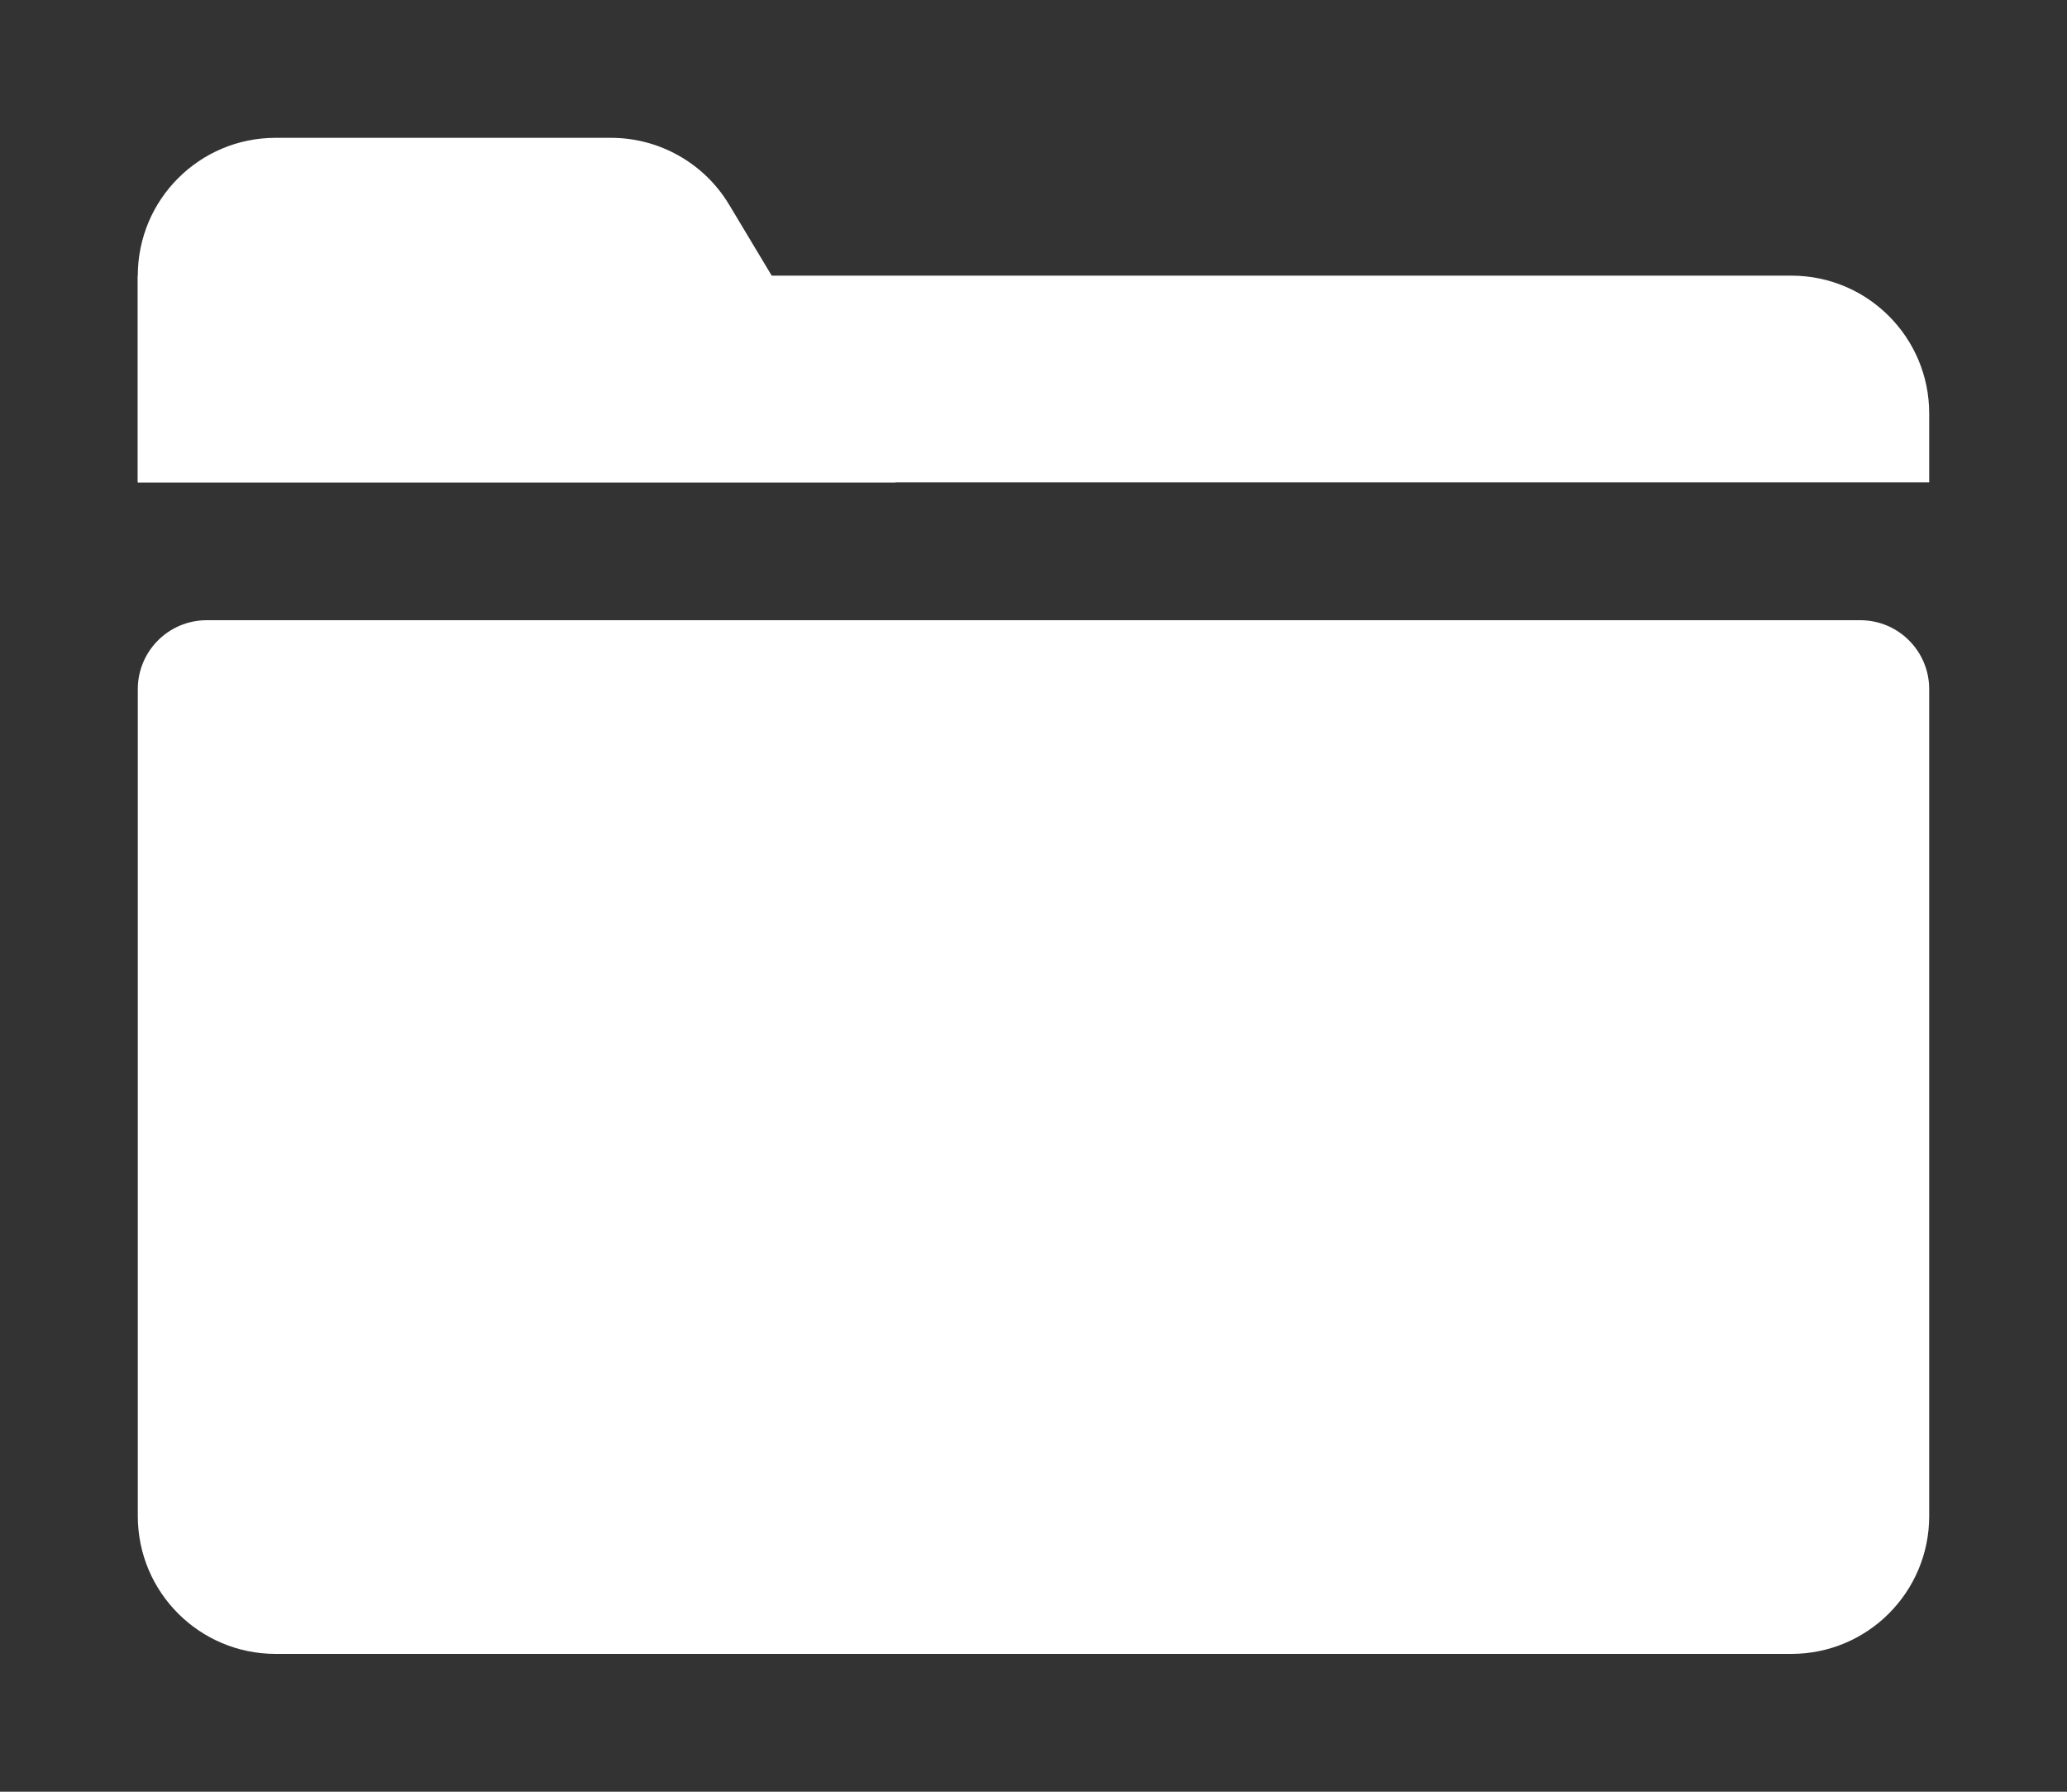 <svg width="30" height="26" viewBox="0 0 30 26" fill="none" xmlns="http://www.w3.org/2000/svg">
<rect x="0" y="0" width="30" height="26" fill="#333333" stroke="none"/>
<path d="M26 24H4C2.895 24 2 23.105 2 22V10C2 9.448 2.448 9 3 9H27C27.552 9 28 9.448 28 10V22C28 23.105 27.105 24 26 24Z" fill="white"/>
<path d="M4 2H8.868C9.571 2 10.222 2.369 10.583 2.971L13 7H2V4C2 2.895 2.895 2 4 2Z" fill="white"/>
<path d="M26 4H2V7H28V6C28 4.895 27.105 4 26 4Z" fill="white"/>
</svg>
